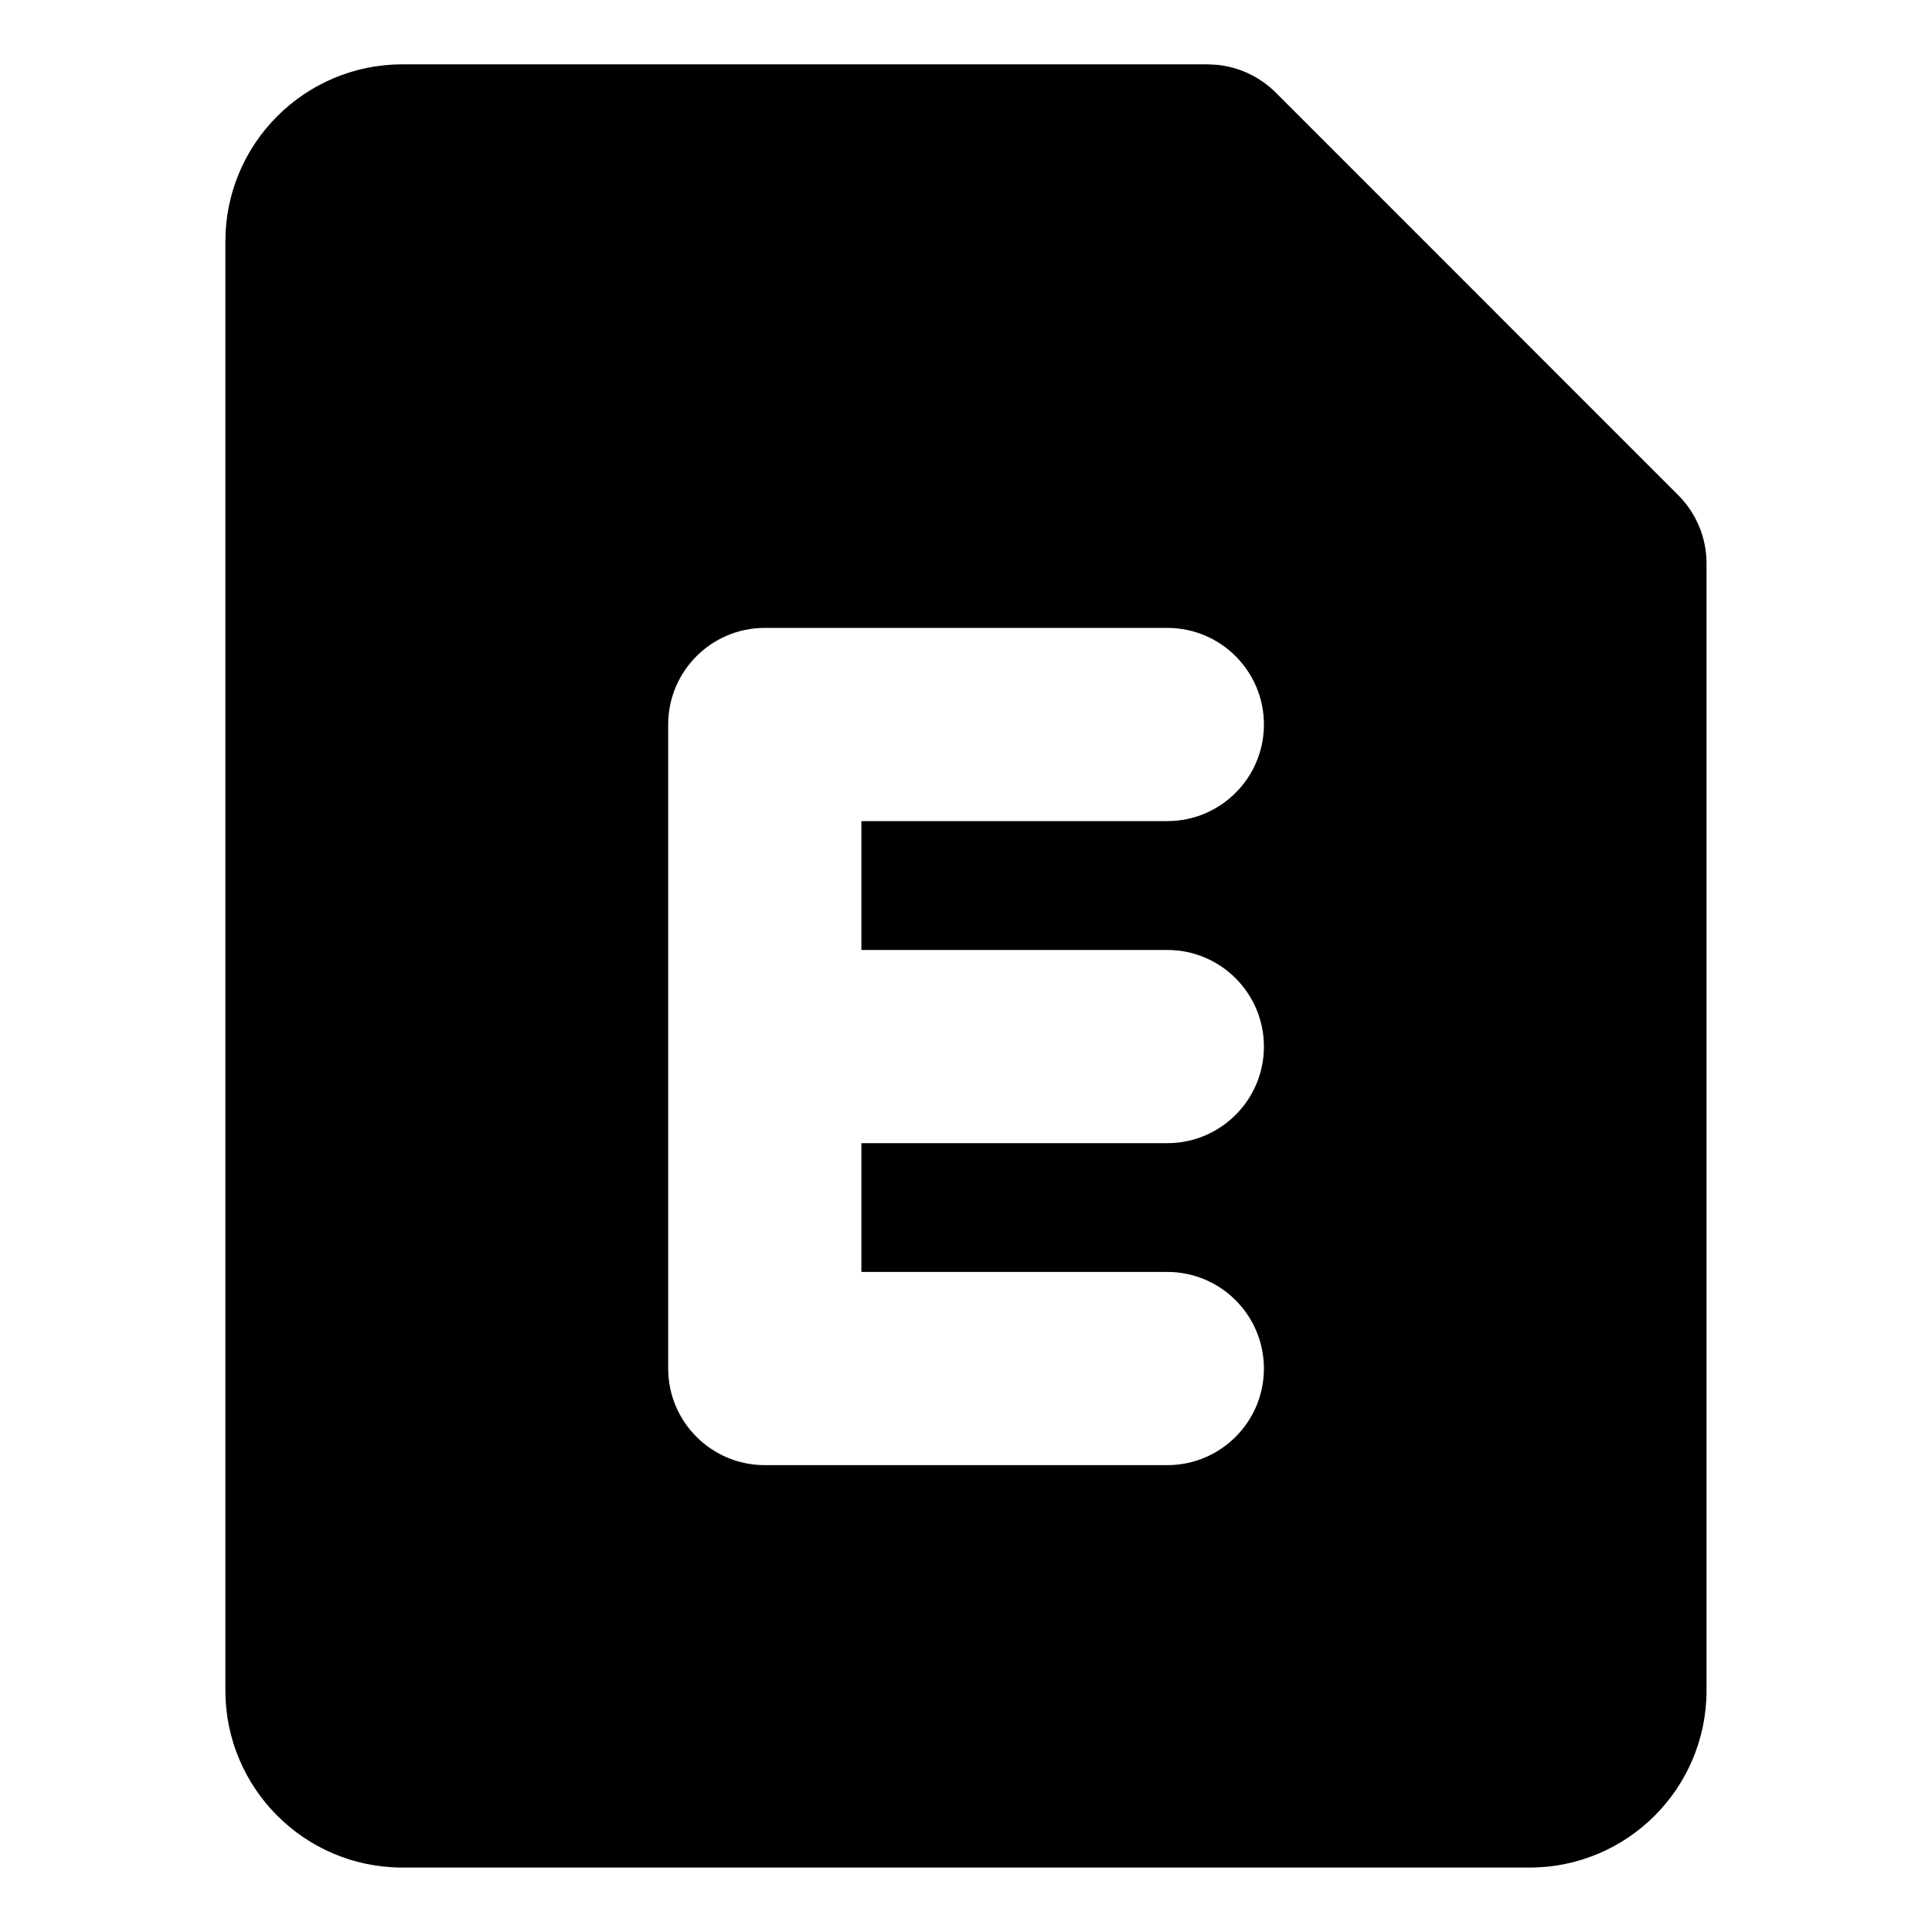 <svg width="20" height="20" viewBox="0 0 20 20" fill="none" xmlns="http://www.w3.org/2000/svg">
<path d="M12.599 0.671C12.828 0.694 13.043 0.795 13.207 0.959L17.373 5.126C17.561 5.314 17.666 5.568 17.666 5.833V17.499C17.666 18.512 16.846 19.333 15.833 19.333H4.166C3.154 19.333 2.333 18.512 2.333 17.499V2.499C2.333 1.487 3.154 0.666 4.166 0.666H12.5L12.599 0.671ZM7.917 6.5C7.365 6.5 6.917 6.948 6.917 7.5V14.167C6.917 14.719 7.365 15.167 7.917 15.167H12.084C12.636 15.167 13.084 14.719 13.084 14.167C13.084 13.615 12.636 13.167 12.084 13.167H8.917V11.834H12.084C12.636 11.834 13.084 11.386 13.084 10.834C13.084 10.282 12.636 9.834 12.084 9.834H8.917V8.5H12.084C12.636 8.5 13.084 8.052 13.084 7.5C13.084 6.948 12.636 6.5 12.084 6.5H7.917Z" fill="black"/>
</svg>
